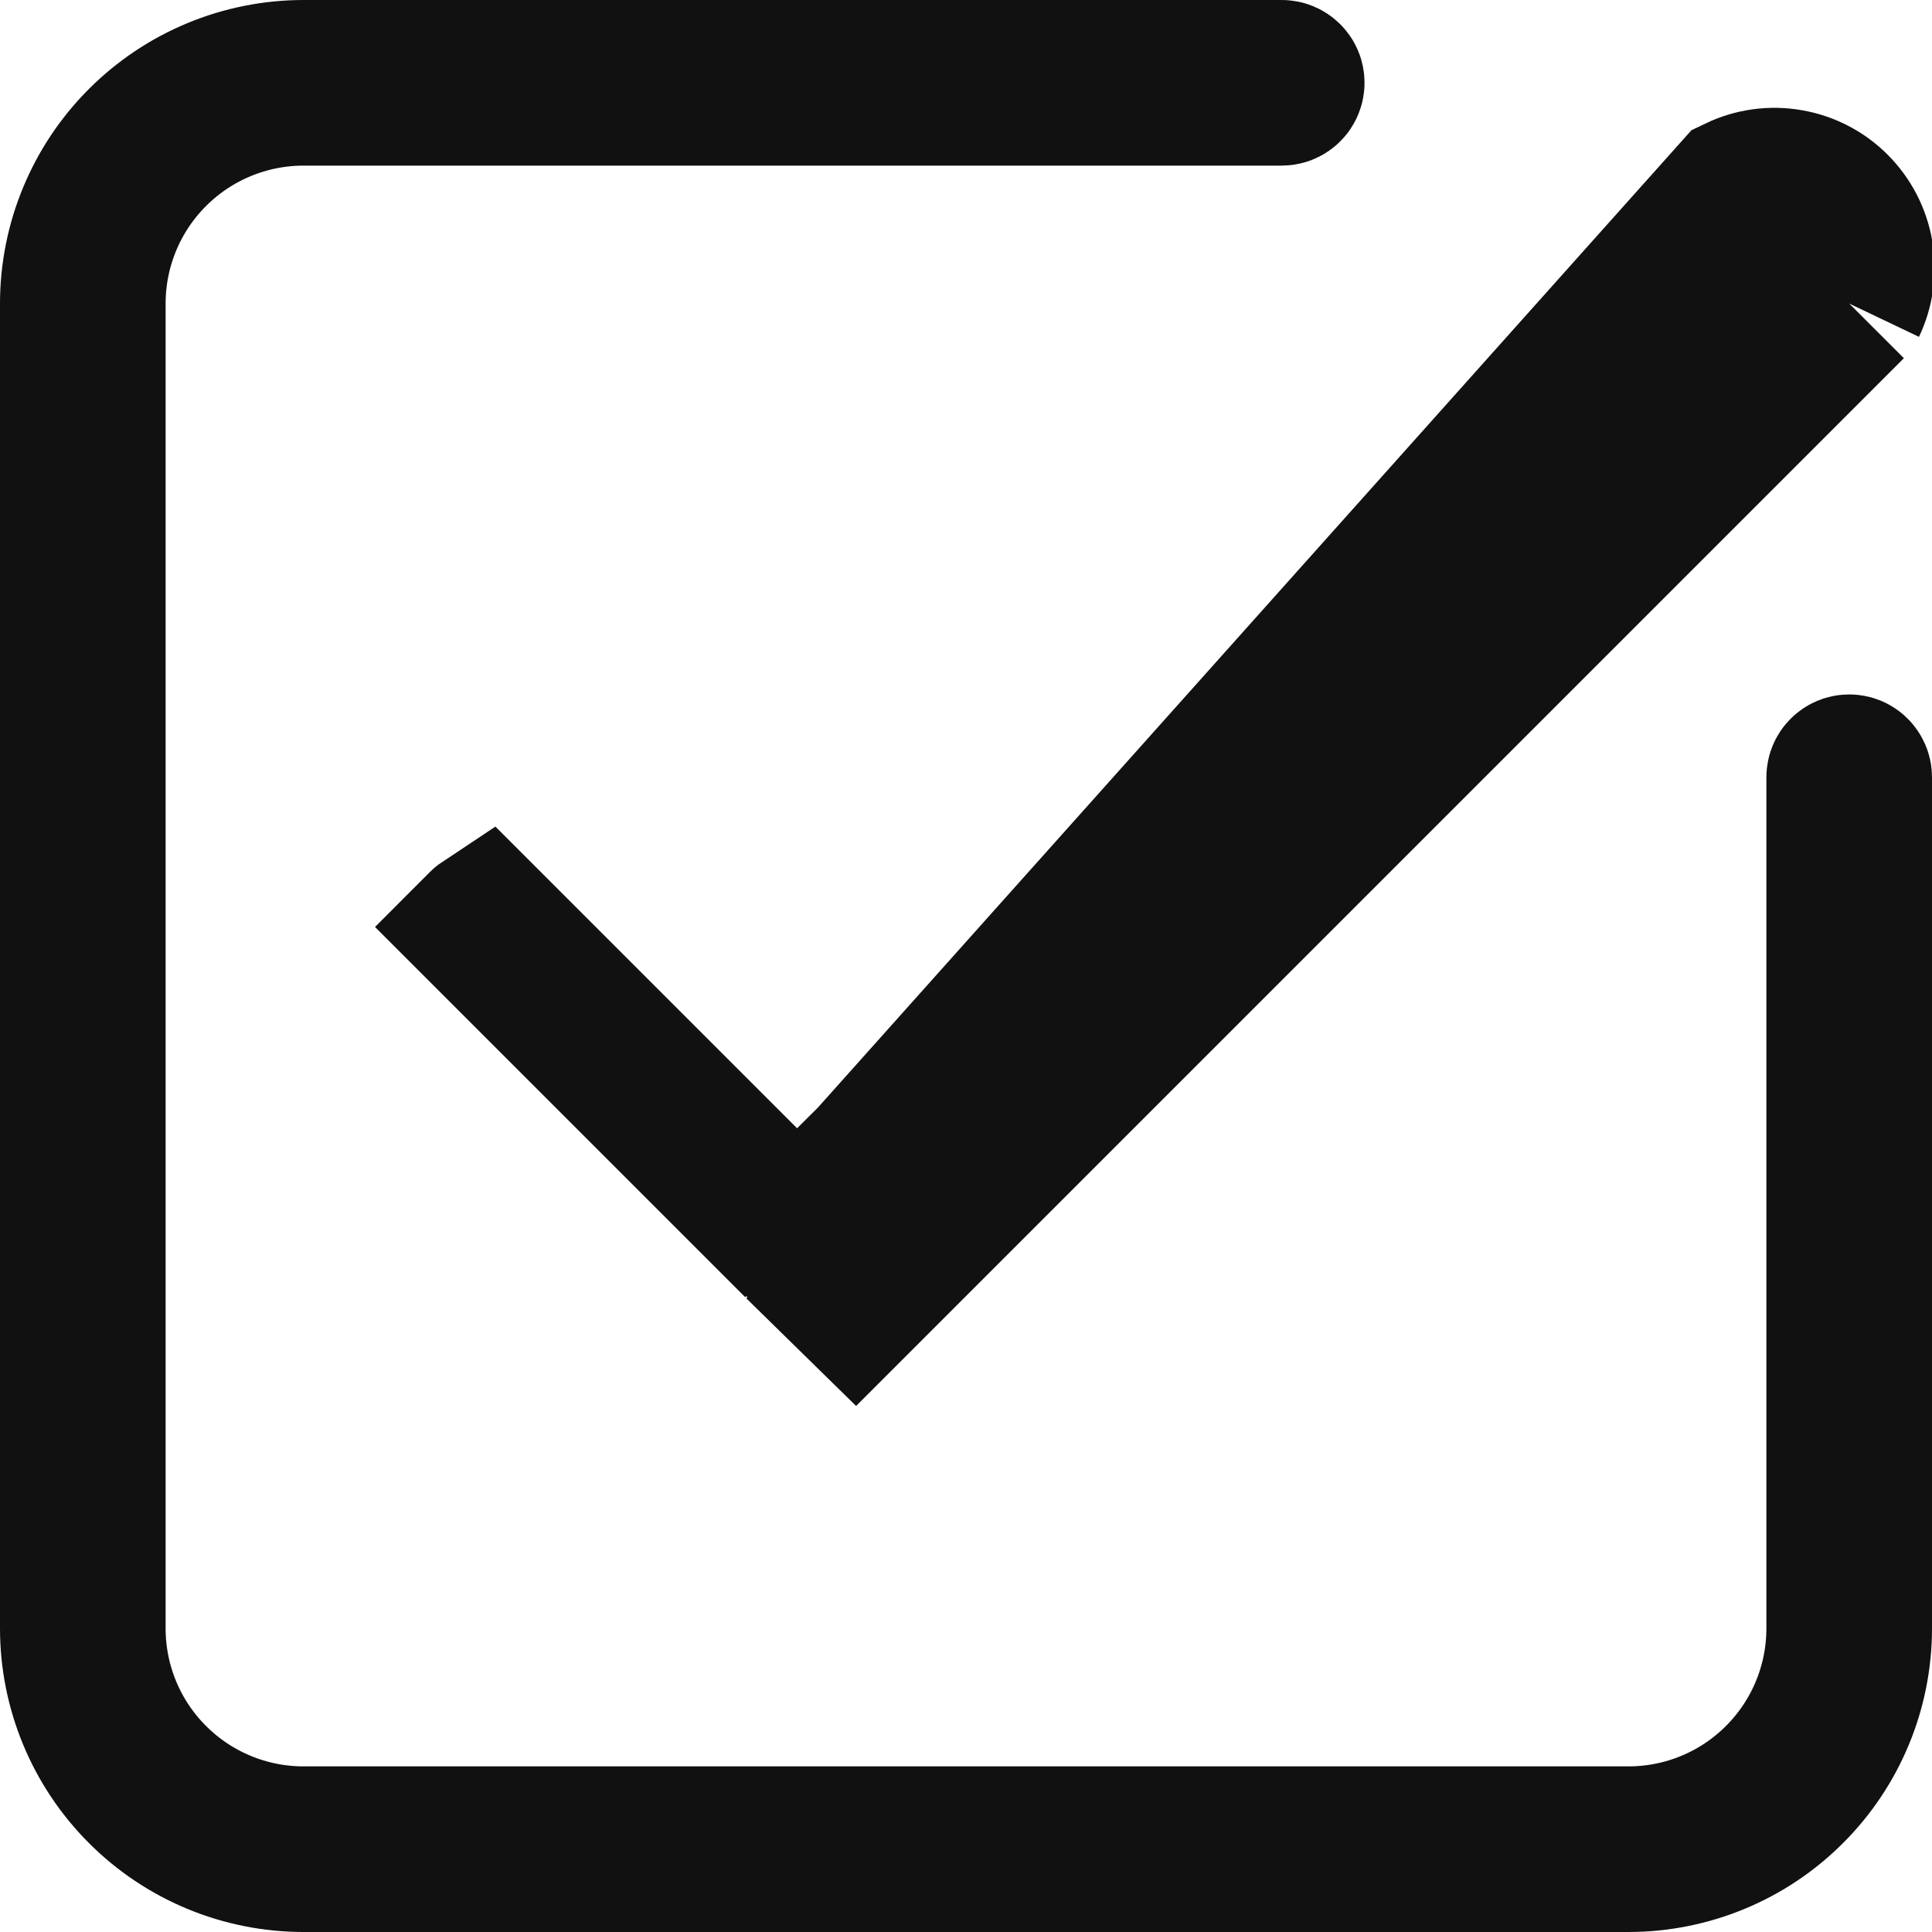 <svg width="25" height="25" viewBox="0 0 25 25" fill="none" xmlns="http://www.w3.org/2000/svg">
<path d="M1.858 23.142L1.858 23.142C1.309 22.593 1 21.848 1 21.071V3.929C1 3.152 1.309 2.407 1.858 1.858L1.858 1.858C2.407 1.309 3.152 1 3.929 1H16.586C16.605 1 16.623 1.008 16.636 1.021L16.636 1.021C16.65 1.034 16.657 1.052 16.657 1.071C16.657 1.09 16.65 1.109 16.636 1.122L16.636 1.122C16.623 1.135 16.605 1.143 16.586 1.143H3.929C3.19 1.143 2.481 1.436 1.959 1.959C1.436 2.481 1.143 3.19 1.143 3.929V21.071C1.143 21.81 1.436 22.519 1.959 23.041C2.481 23.564 3.19 23.857 3.929 23.857H21.071C21.81 23.857 22.519 23.564 23.041 23.041C23.564 22.519 23.857 21.81 23.857 21.071V10.057C23.857 10.038 23.865 10.02 23.878 10.007L23.878 10.007C23.892 9.993 23.91 9.986 23.929 9.986C23.948 9.986 23.966 9.993 23.979 10.007L23.979 10.007C23.992 10.02 24 10.038 24 10.057V21.071C24 21.848 23.692 22.593 23.142 23.142L23.142 23.142C22.593 23.692 21.848 24 21.071 24H3.929C3.152 24 2.407 23.692 1.858 23.142Z" stroke="#111111" stroke-width="2"/>
<path d="M10.357 16.086L10.35 16.078L6.267 11.995C6.269 11.993 6.271 11.99 6.273 11.988C6.276 11.985 6.278 11.983 6.281 11.981L9.607 15.307L10.312 16.012L11.019 15.309L23.004 3.409C23.007 3.411 23.01 3.414 23.012 3.416L23.719 2.709M10.357 16.086L22.5 2.5C22.7 2.404 22.925 2.373 23.143 2.411M10.357 16.086L10.364 16.078L23.019 3.424M10.357 16.086L11.071 16.786L23.929 3.928M23.719 2.709C23.876 2.866 23.98 3.067 24.018 3.286C24.055 3.504 24.024 3.729 23.929 3.928M23.719 2.709L23.012 3.416C23.015 3.418 23.017 3.421 23.019 3.424M23.719 2.709C23.563 2.552 23.361 2.448 23.143 2.411M23.929 3.928L23.393 3.393L23.393 3.393L23.221 3.221L23.019 3.424M23.929 3.928L23.026 3.497C23.033 3.484 23.035 3.469 23.032 3.455L23.032 3.454C23.03 3.443 23.026 3.433 23.019 3.424M23.143 2.411L23.035 3.039L23.035 3.039L23.143 2.411Z" stroke="#111111" stroke-width="2"/>
</svg>

